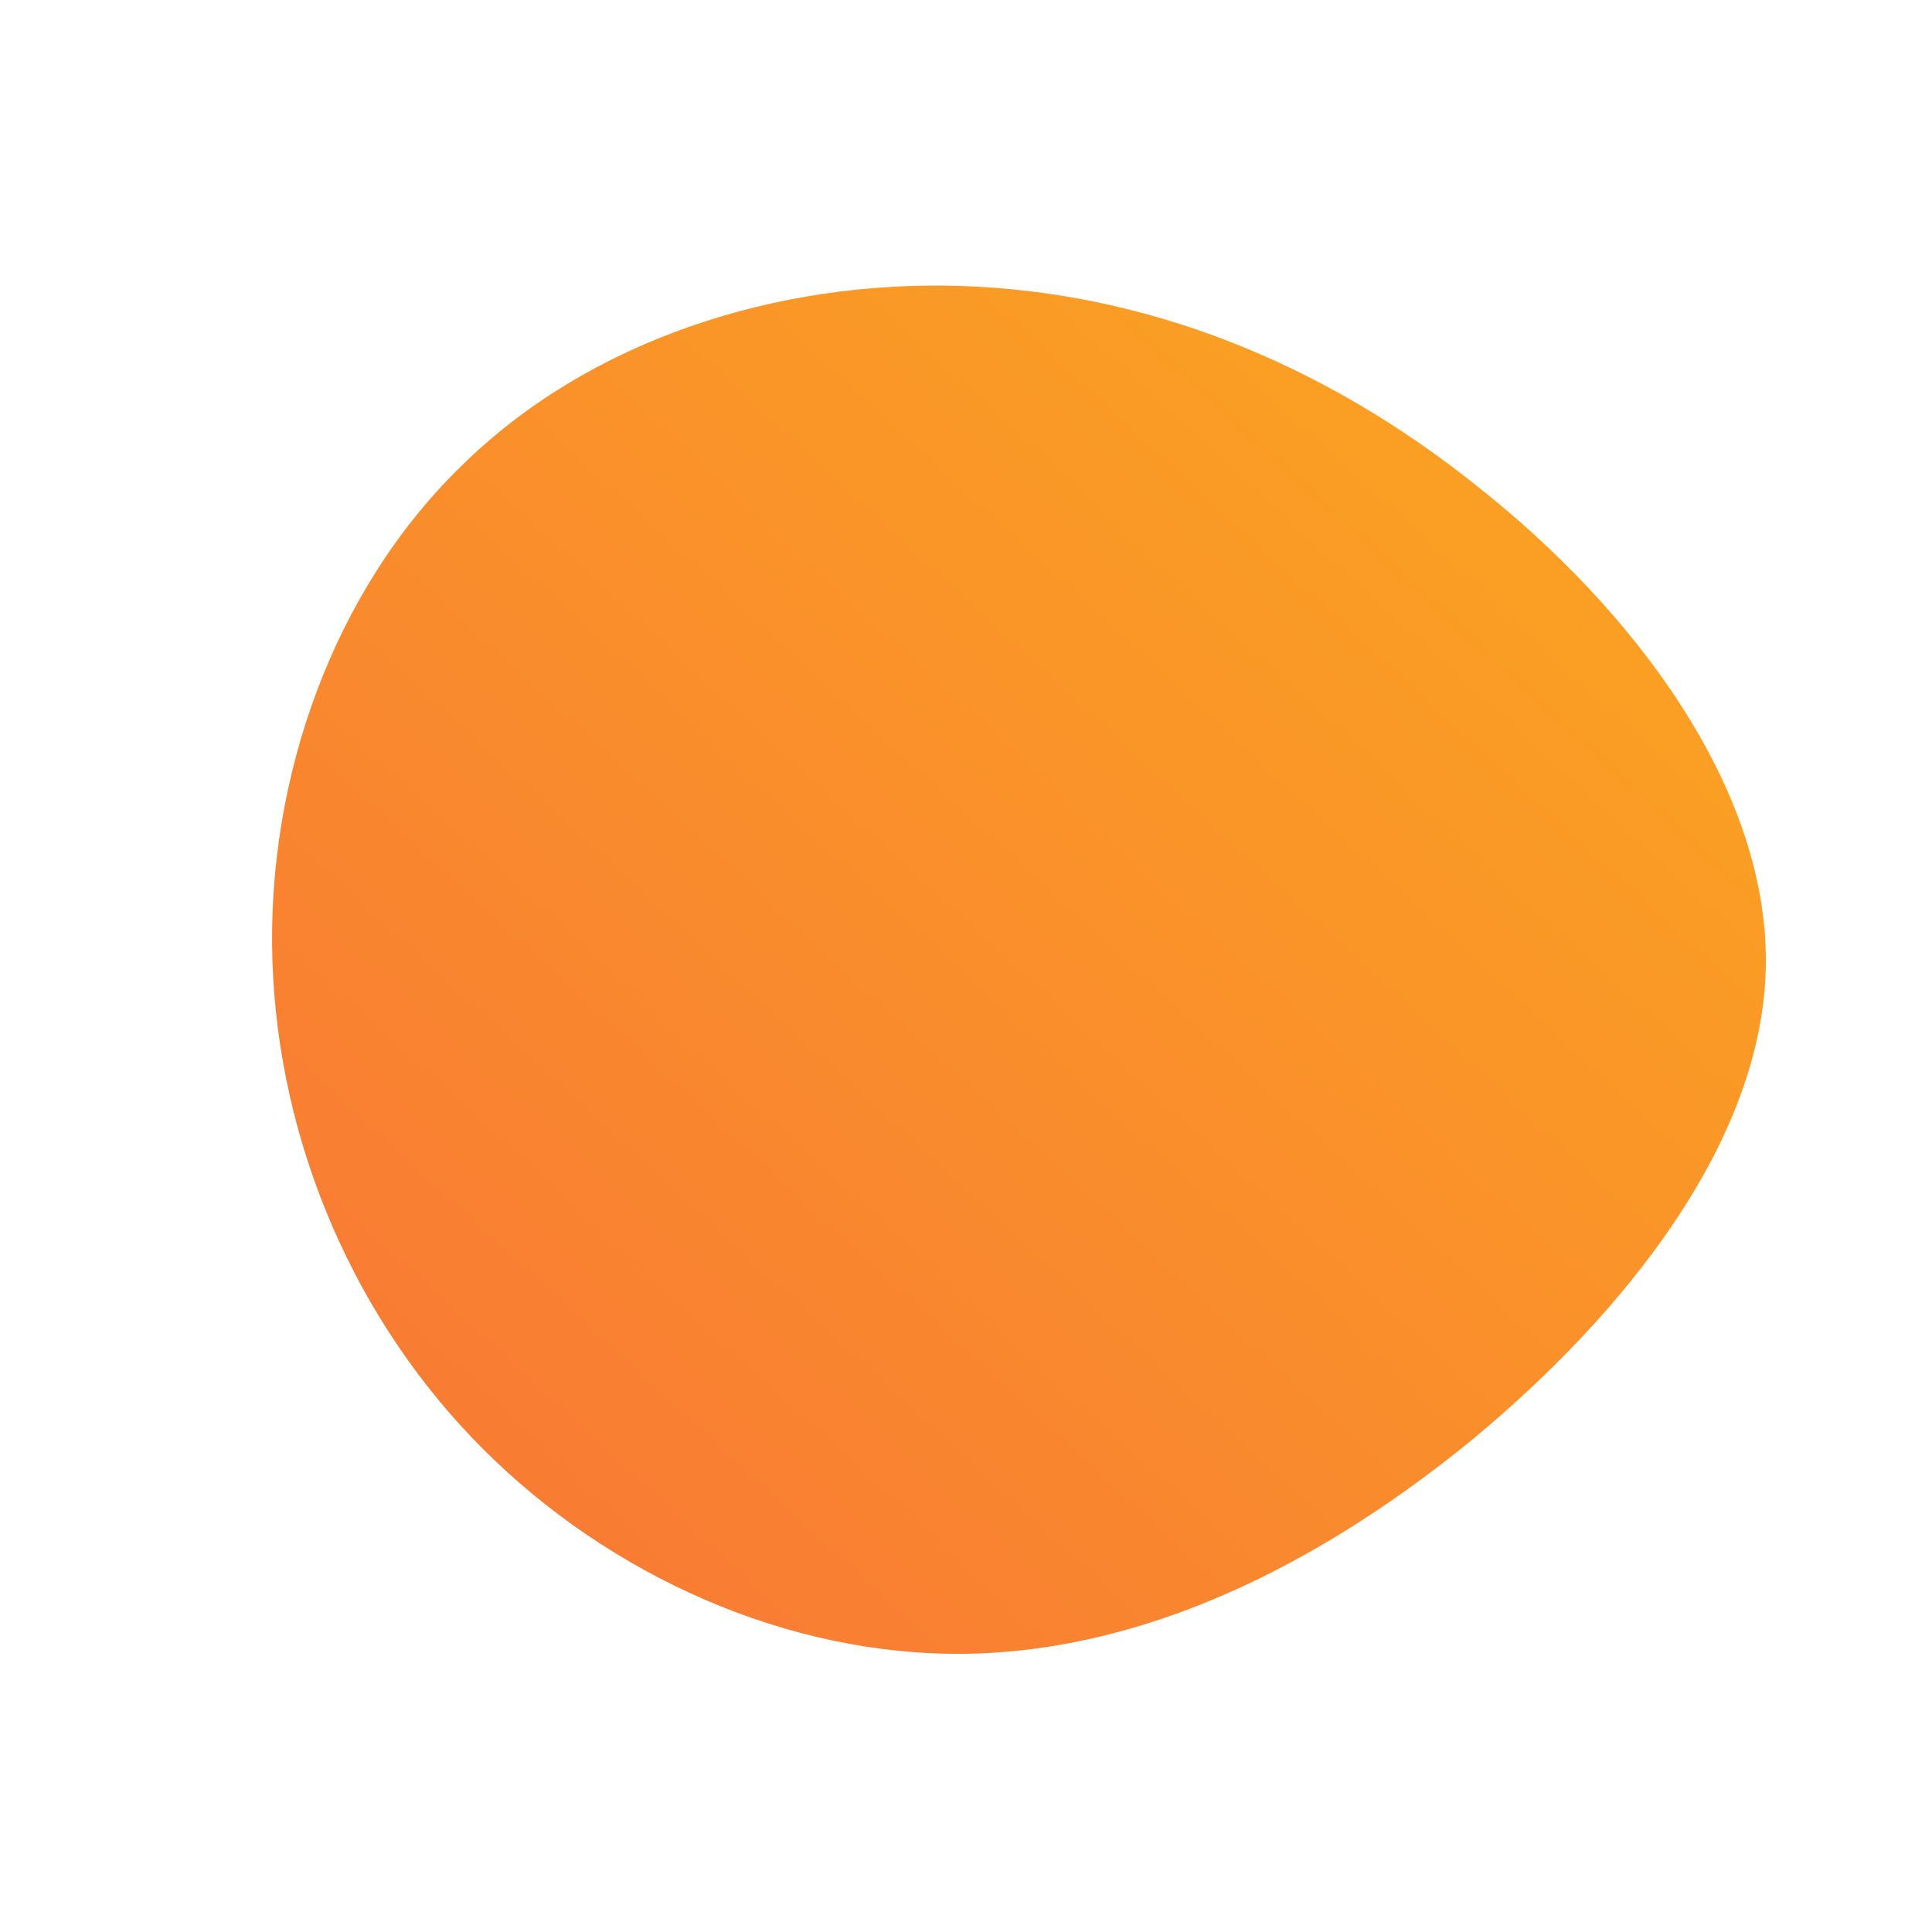 <!--?xml version="1.0" standalone="no"?-->
              <svg id="sw-js-blob-svg" viewBox="0 0 100 100" xmlns="http://www.w3.org/2000/svg" version="1.1">
                    <defs> 
                        <linearGradient id="sw-gradient" x1="0" x2="1" y1="1" y2="0">
                            <stop id="stop1" stop-color="rgba(248, 117, 55, 1)" offset="0%"></stop>
                            <stop id="stop2" stop-color="rgba(251, 168, 31, 1)" offset="100%"></stop>
                        </linearGradient>
                    </defs>
                <path fill="url(#sw-gradient)" d="M26.5,-24.8C34.6,-18.4,41.5,-9.2,41.4,-0.1C41.3,9,34.1,18,26.1,24.6C18,31.2,9,35.5,-0.1,35.6C-9.2,35.7,-18.4,31.6,-25,25C-31.6,18.4,-35.6,9.2,-35.9,-0.3C-36.2,-9.8,-32.7,-19.5,-26.1,-25.9C-19.5,-32.4,-9.8,-35.5,-0.3,-35.2C9.2,-34.9,18.4,-31.3,26.5,-24.8Z" width="100%" height="100%" transform="translate(50 50)" stroke-width="0" style="transition: all 0.3s ease 0s;"></path>
              </svg>